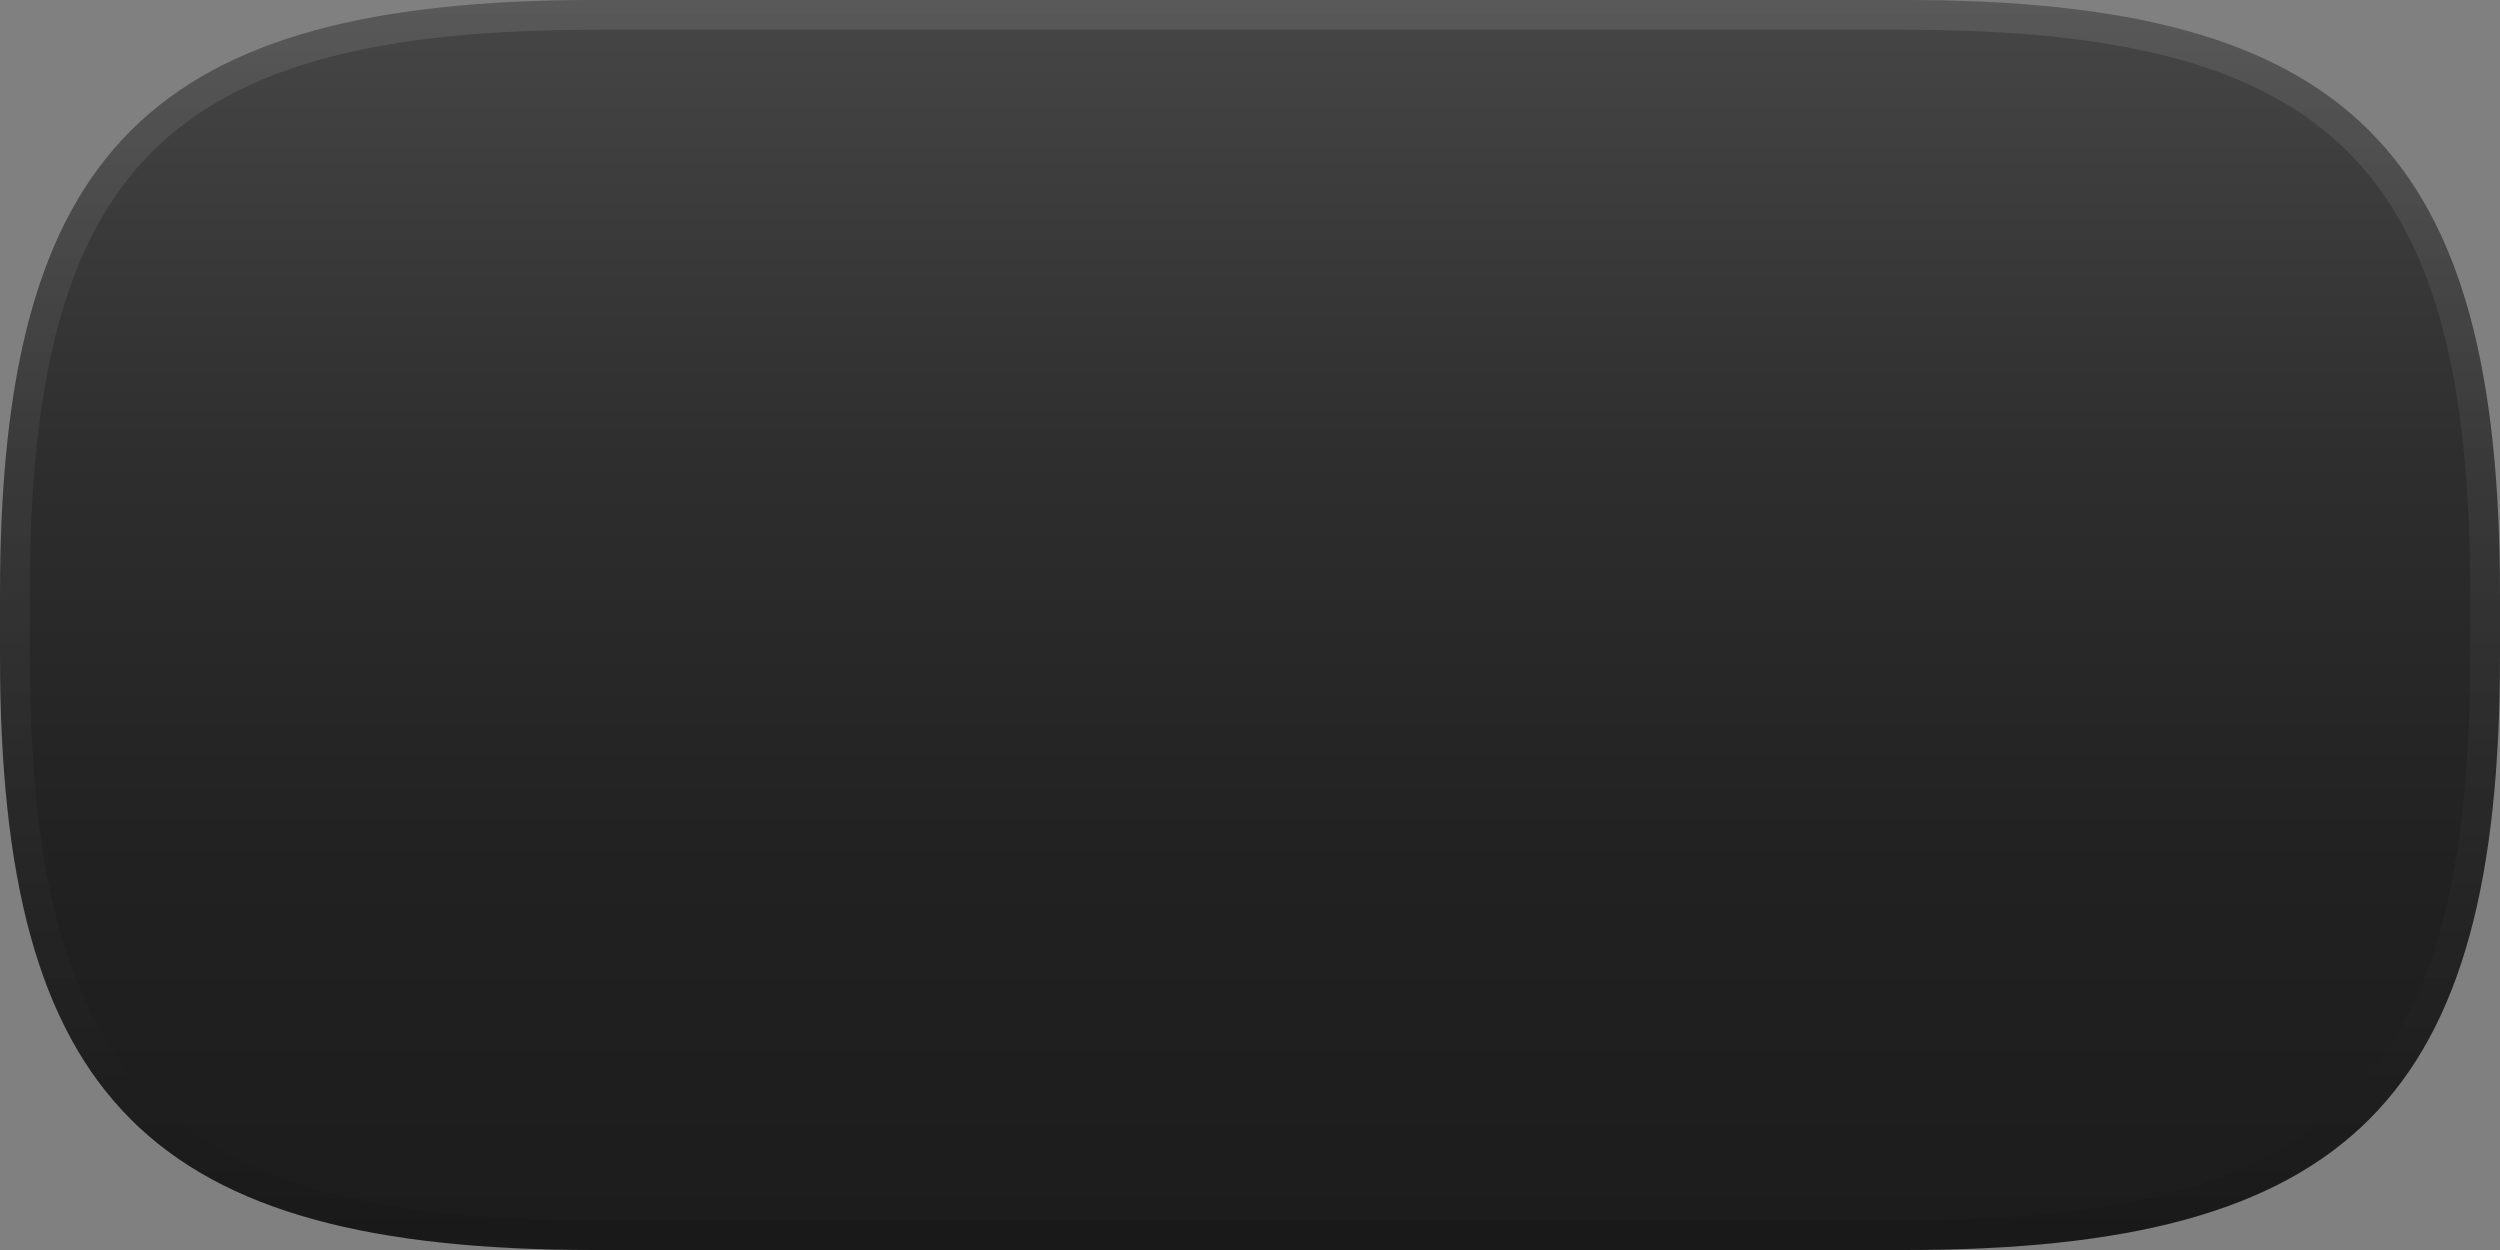 <?xml version="1.0" encoding="UTF-8"?>
<!DOCTYPE svg PUBLIC "-//W3C//DTD SVG 1.1 Tiny//EN" "http://www.w3.org/Graphics/SVG/1.1/DTD/svg11-tiny.dtd">
<svg baseProfile="tiny" height="42px" version="1.1" viewBox="0 0 84 42" width="84px" x="0px" xmlns="http://www.w3.org/2000/svg" xmlns:xlink="http://www.w3.org/1999/xlink" y="0px">
<rect x="0" y="0" width="84" height="42" fill="#808080" stroke="none"/>
<linearGradient gradientUnits="userSpaceOnUse" id="SVGID_1_" x1="41.999" x2="41.999" y1="0.082" y2="41.481">
<stop offset="0" style="stop-color:#464646"/>
<stop offset="0.017" style="stop-color:#454545"/>
<stop offset="0.369" style="stop-color:#2E2E2E"/>
<stop offset="0.703" style="stop-color:#212121"/>
<stop offset="1" style="stop-color:#1C1C1C"/>
</linearGradient>
<path d="M84,20C84,5.047,78.953,0,64,0H20C5.047,0,0,5.047,0,20v2c0,14.953,5.047,20,20,20h44  c14.953,0,20-5.047,20-20V20z" fill="url(#SVGID_1_)"/>
<linearGradient gradientUnits="userSpaceOnUse" id="SVGID_2_" x1="41.999" x2="41.999" y1="0.5" y2="41.804">
<stop offset="0" style="stop-color:#FFFFFF"/>
<stop offset="1" style="stop-color:#000000"/>
</linearGradient>
<path d="M64,0H20C5.047,0,0,5.047,0,20v2c0,14.953,5.047,20,20,20h44c14.953,0,20-5.047,20-20  v-2C84,5.047,78.953,0,64,0z M83,22c0,14.383-4.617,19-19,19H20C5.617,41,1,36.383,1,22v-2C1,5.617,5.617,1,20,1h44  c14.383,0,19,4.617,19,19V22z" fill="url(#SVGID_2_)" fill-opacity="0.1" stroke-opacity="0.1"/>
</svg>

